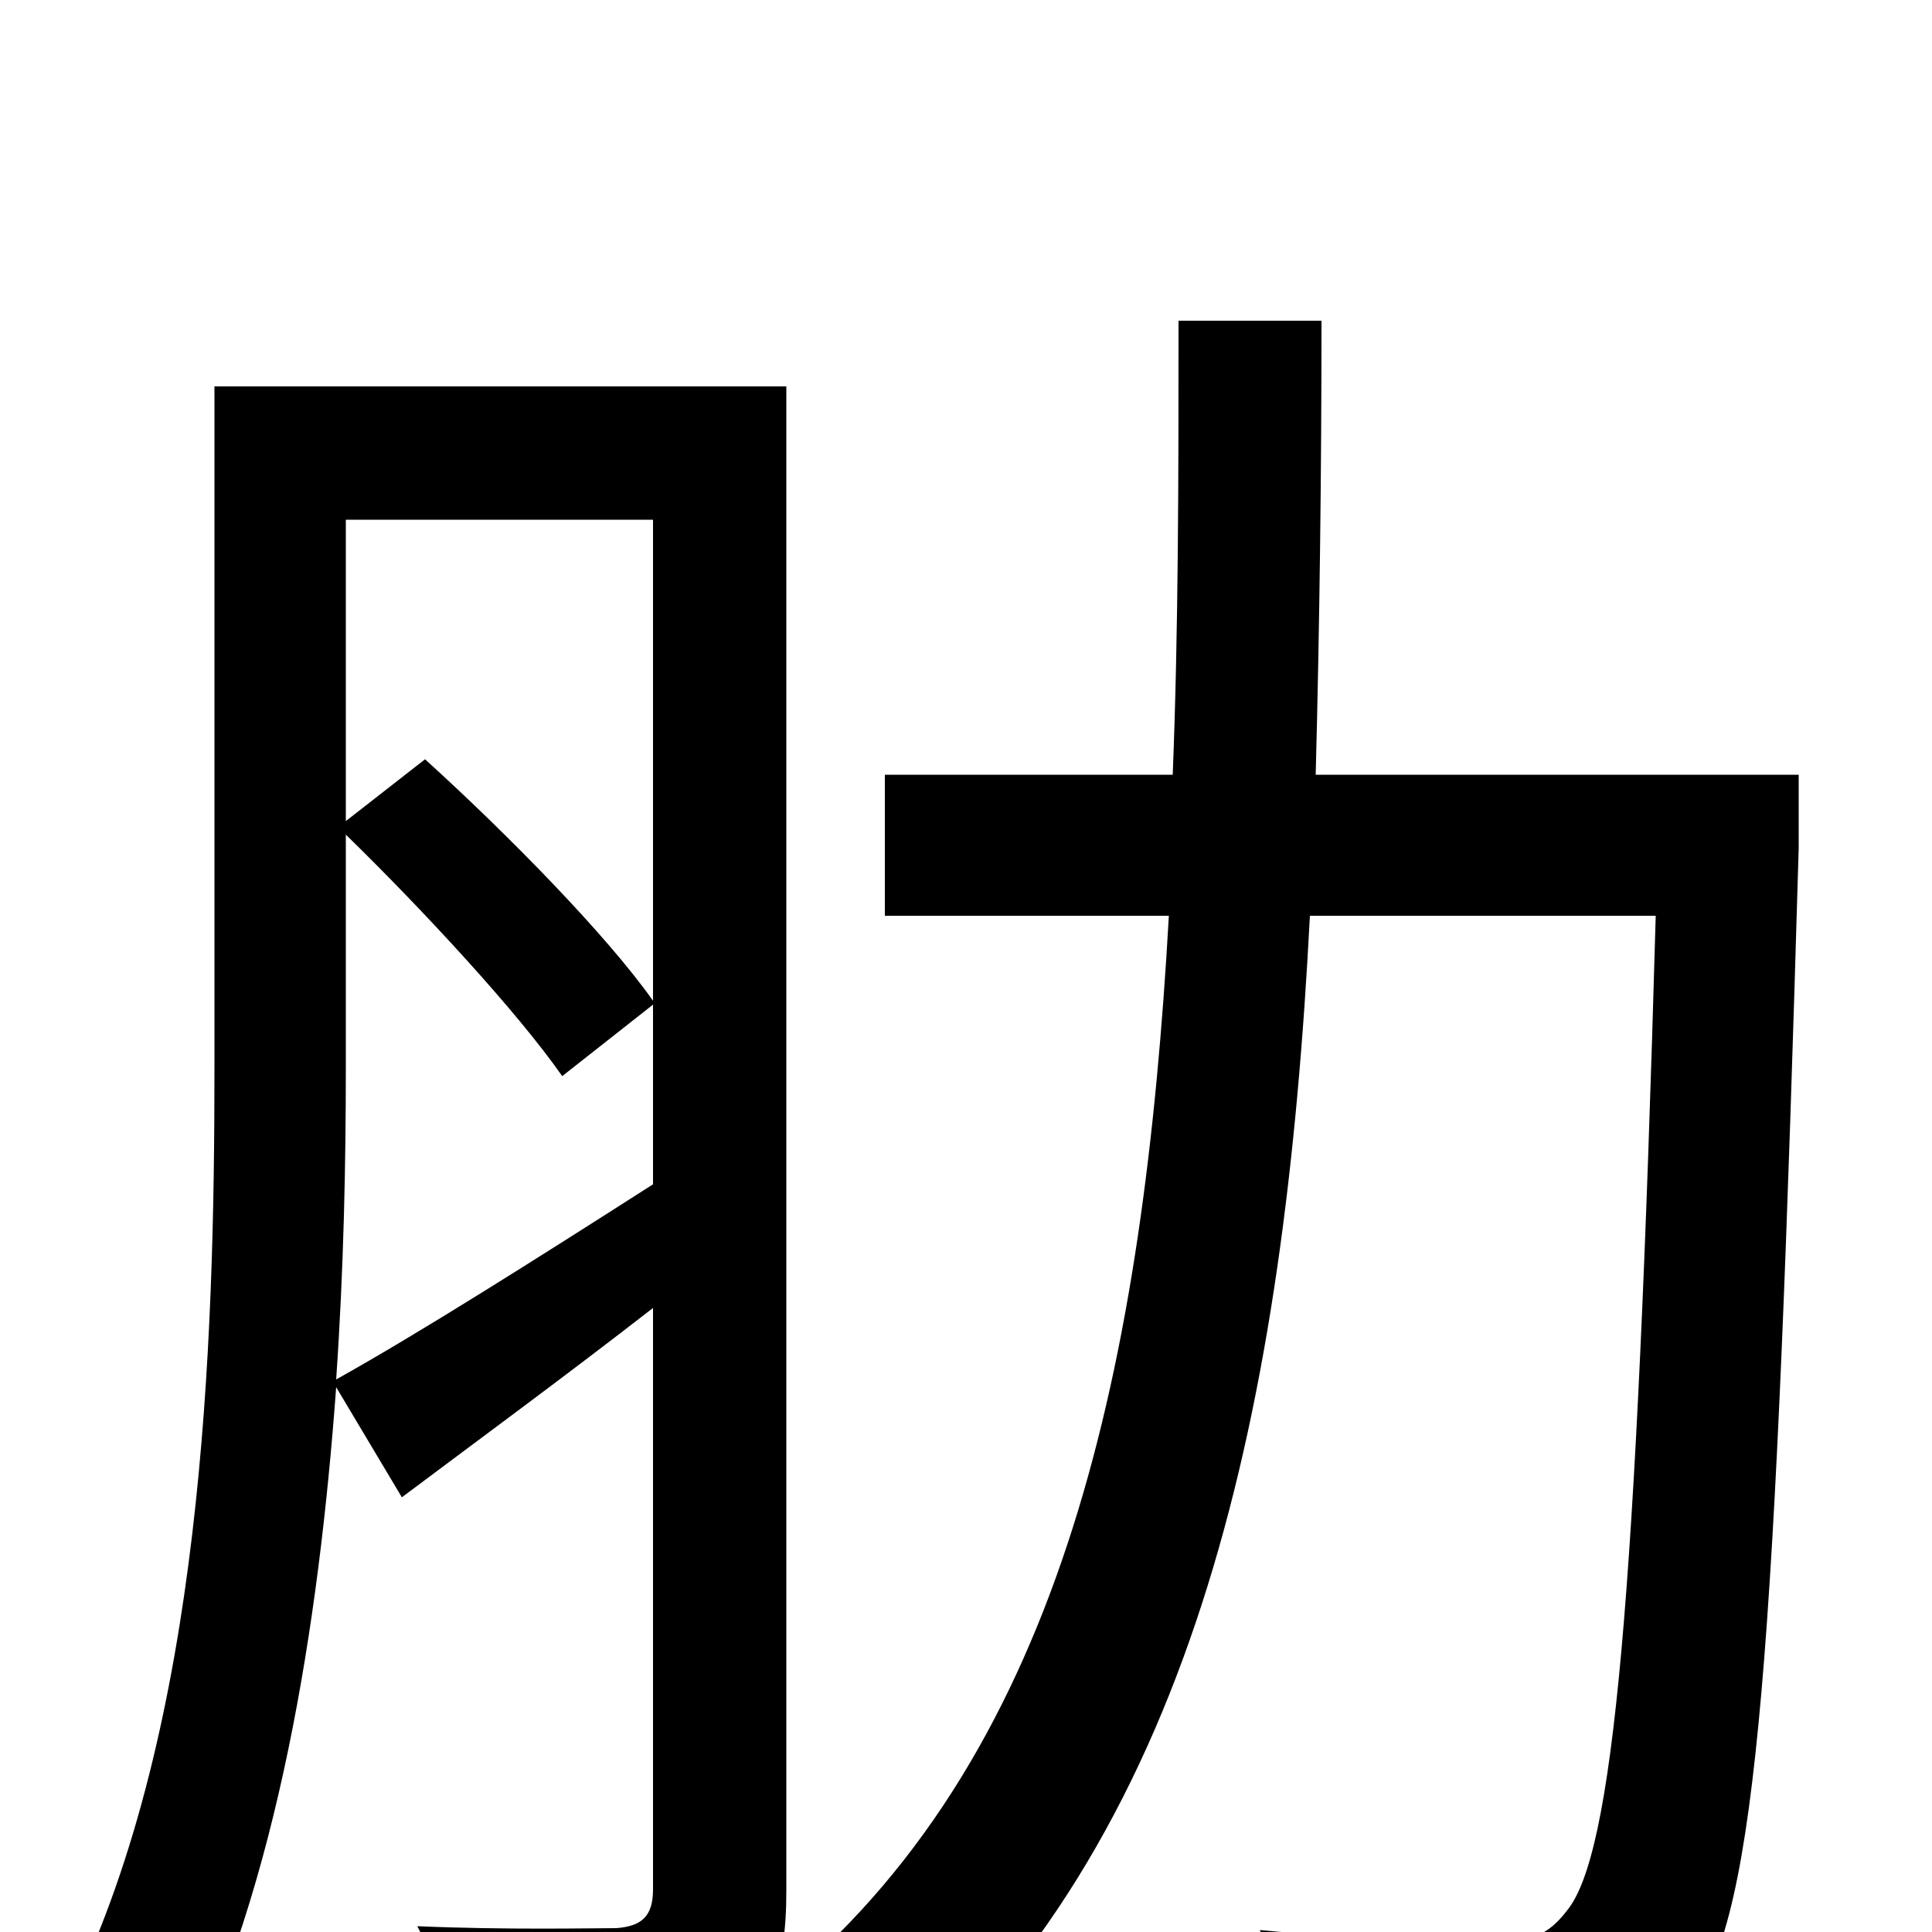 <svg xmlns="http://www.w3.org/2000/svg" viewBox="0 -1000 1000 1000">
	<path fill="#000000" d="M179 -568C219 -529 268 -476 291 -443L338 -480V-387C277 -348 217 -310 174 -286C178 -344 179 -399 179 -448ZM338 -731V-482C314 -516 263 -568 220 -607L179 -575V-731ZM407 -800H111V-447C111 -303 105 -108 37 32C54 39 83 64 93 77C144 -25 165 -159 174 -282L208 -225C248 -255 293 -288 338 -323V-22C338 -8 332 -3 319 -2C306 -2 263 -1 216 -3C226 16 236 49 238 68C306 68 346 67 372 54C398 42 407 20 407 -21ZM931 -599H681C683 -675 684 -754 684 -834H610C610 -754 610 -675 607 -599H458V-526H605C592 -295 551 -96 408 25C428 37 454 62 467 81C620 -56 665 -273 678 -526H857C847 -170 835 -40 811 -11C801 2 792 5 775 4C754 4 705 4 652 -1C665 20 673 51 675 73C725 76 776 76 805 73C837 70 858 61 876 35C910 -9 919 -148 931 -561Z"/>
</svg>